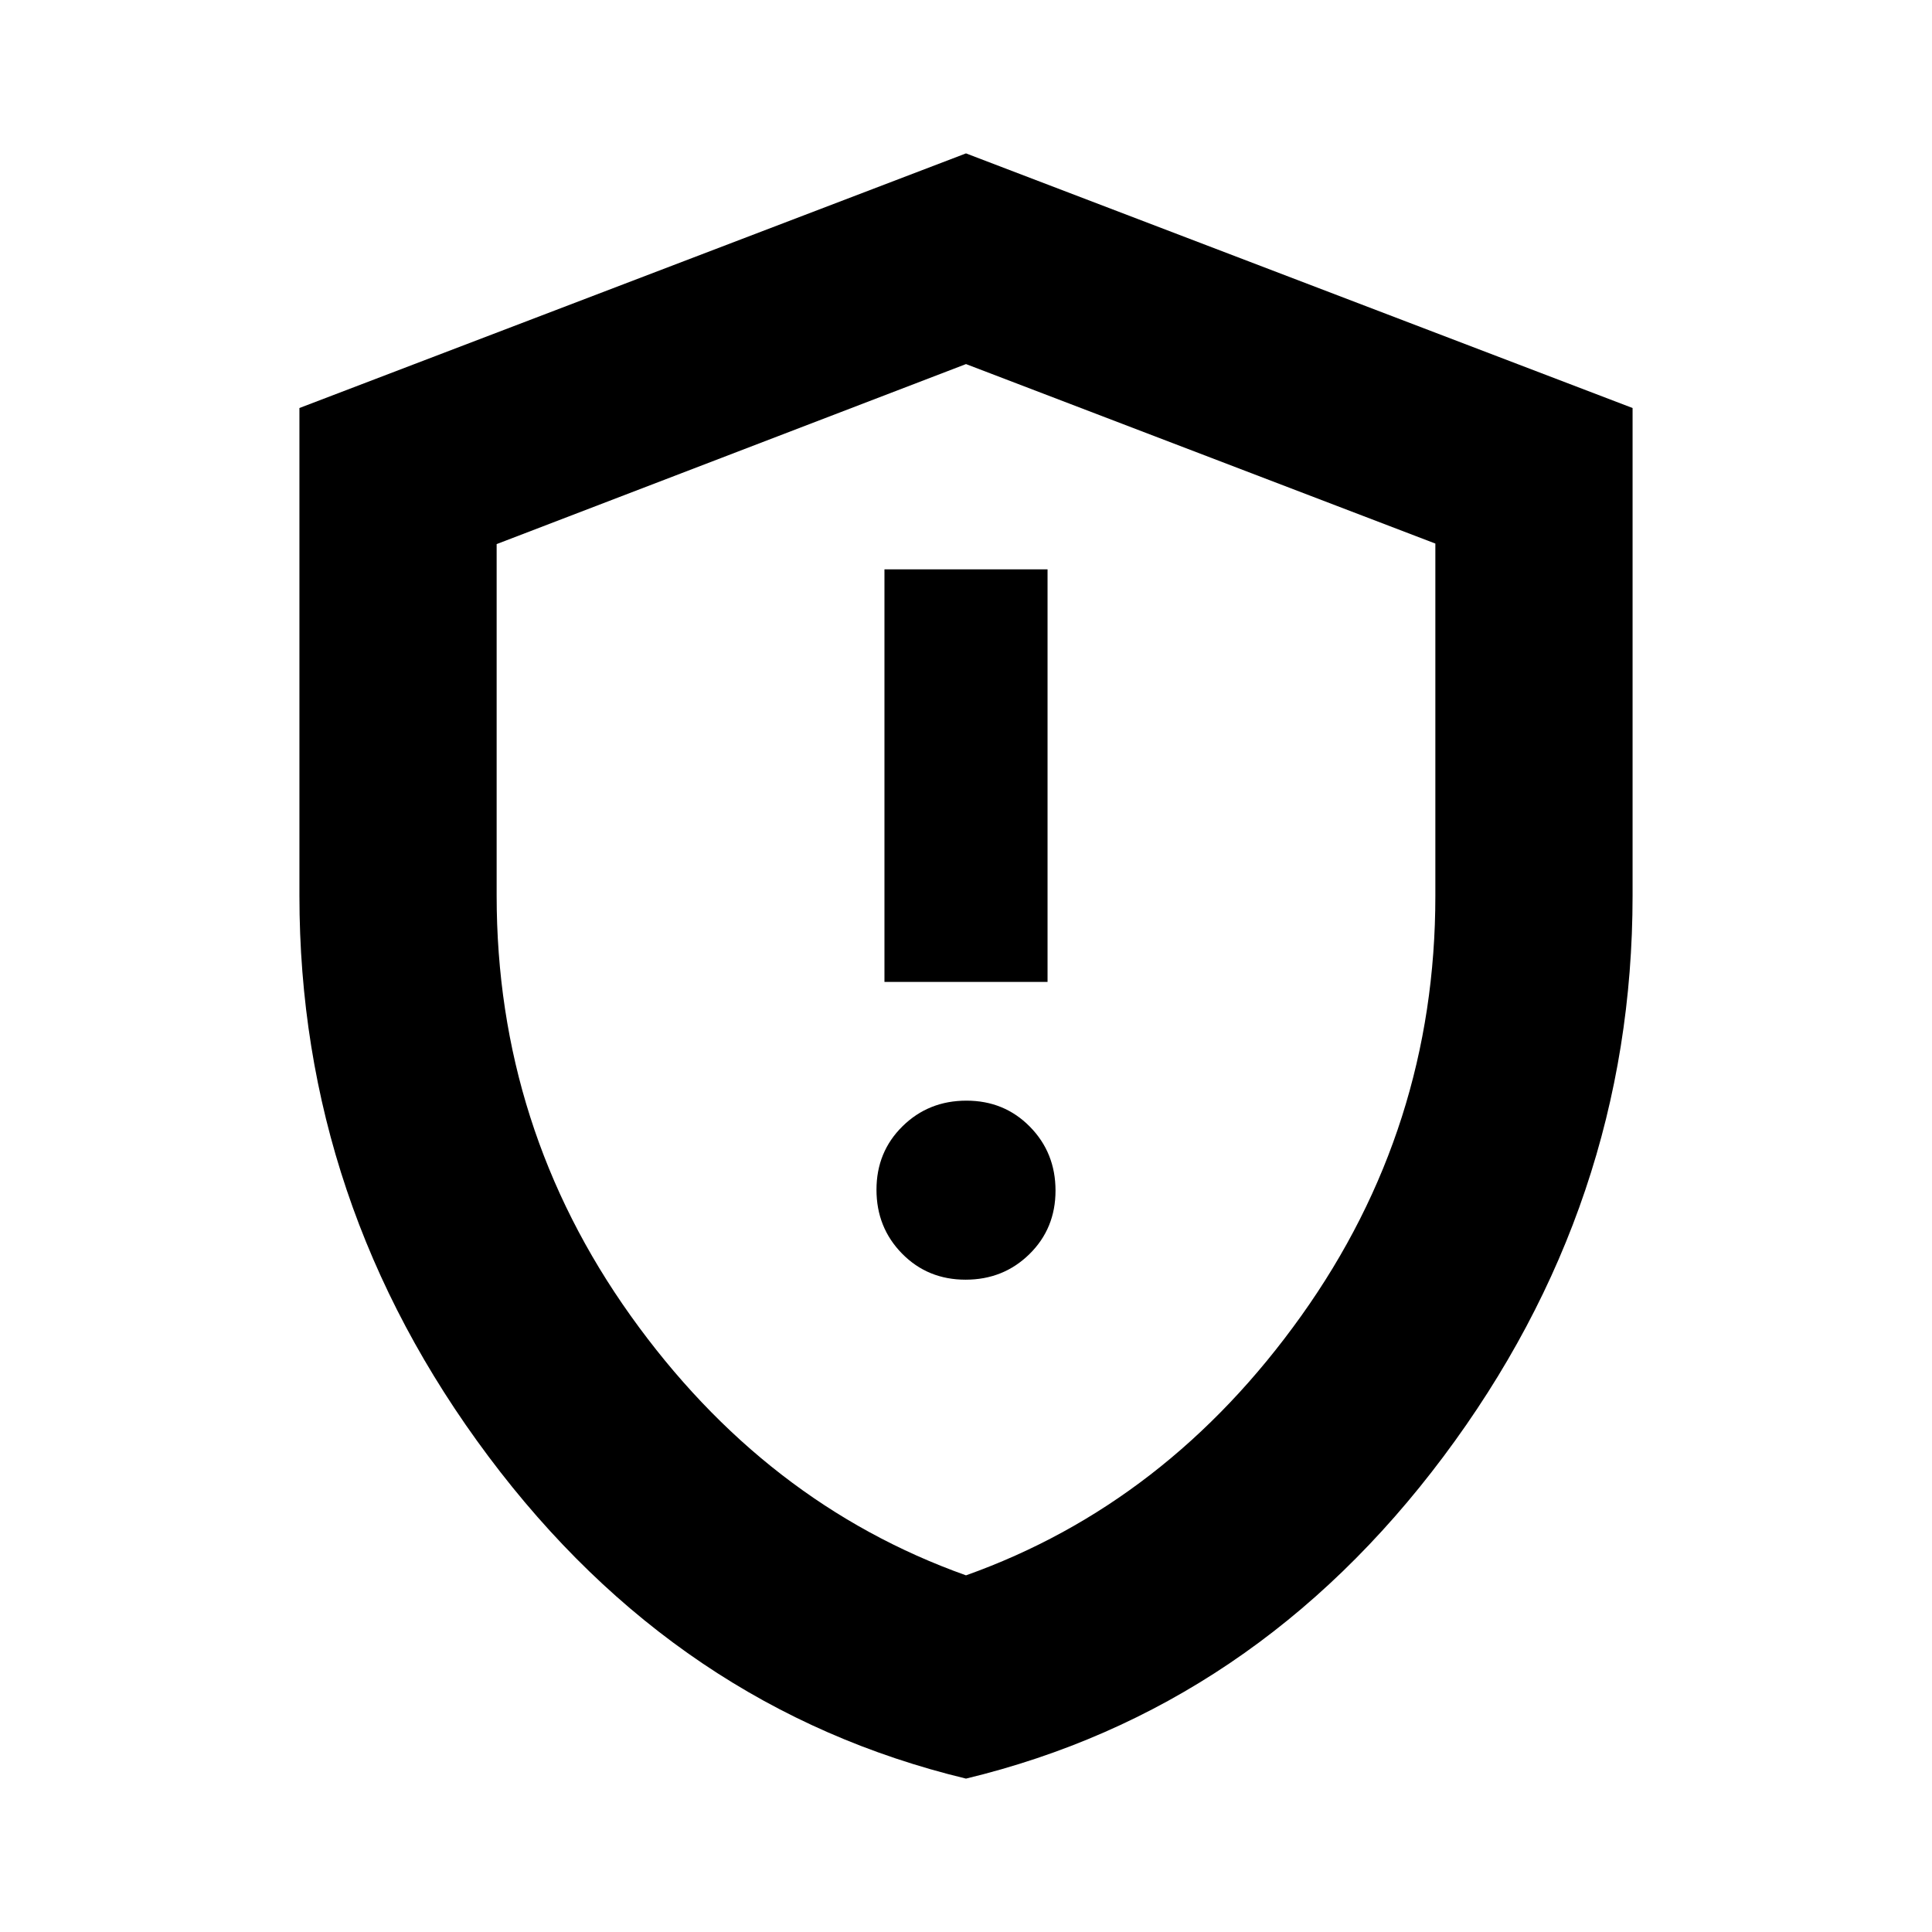 <svg xmlns="http://www.w3.org/2000/svg" height="20" viewBox="0 -960 960 960" width="20"><path d="M479.79-324.13q18.81 0 31.75-12.73 12.94-12.72 12.94-31.54 0-18.81-12.73-31.75-12.73-12.94-31.54-12.94t-31.75 12.73q-12.94 12.73-12.94 31.54t12.73 31.75q12.73 12.94 31.54 12.94Zm-40.31-147.96h81.04v-205h-81.04v205ZM480-76.22Q336.65-110.8 242.72-236.3 148.78-361.79 148.78-515v-242.26L480-883.78l331.22 126.52V-515q0 153.21-93.94 278.7Q623.35-110.8 480-76.22Zm0-101q100.04-35.64 166.63-129 66.59-93.36 66.59-208.52v-175.17L480-779.09l-233.22 89.45V-515q0 115.42 66.59 208.78t166.63 129Zm0-300.65Z"/></svg>